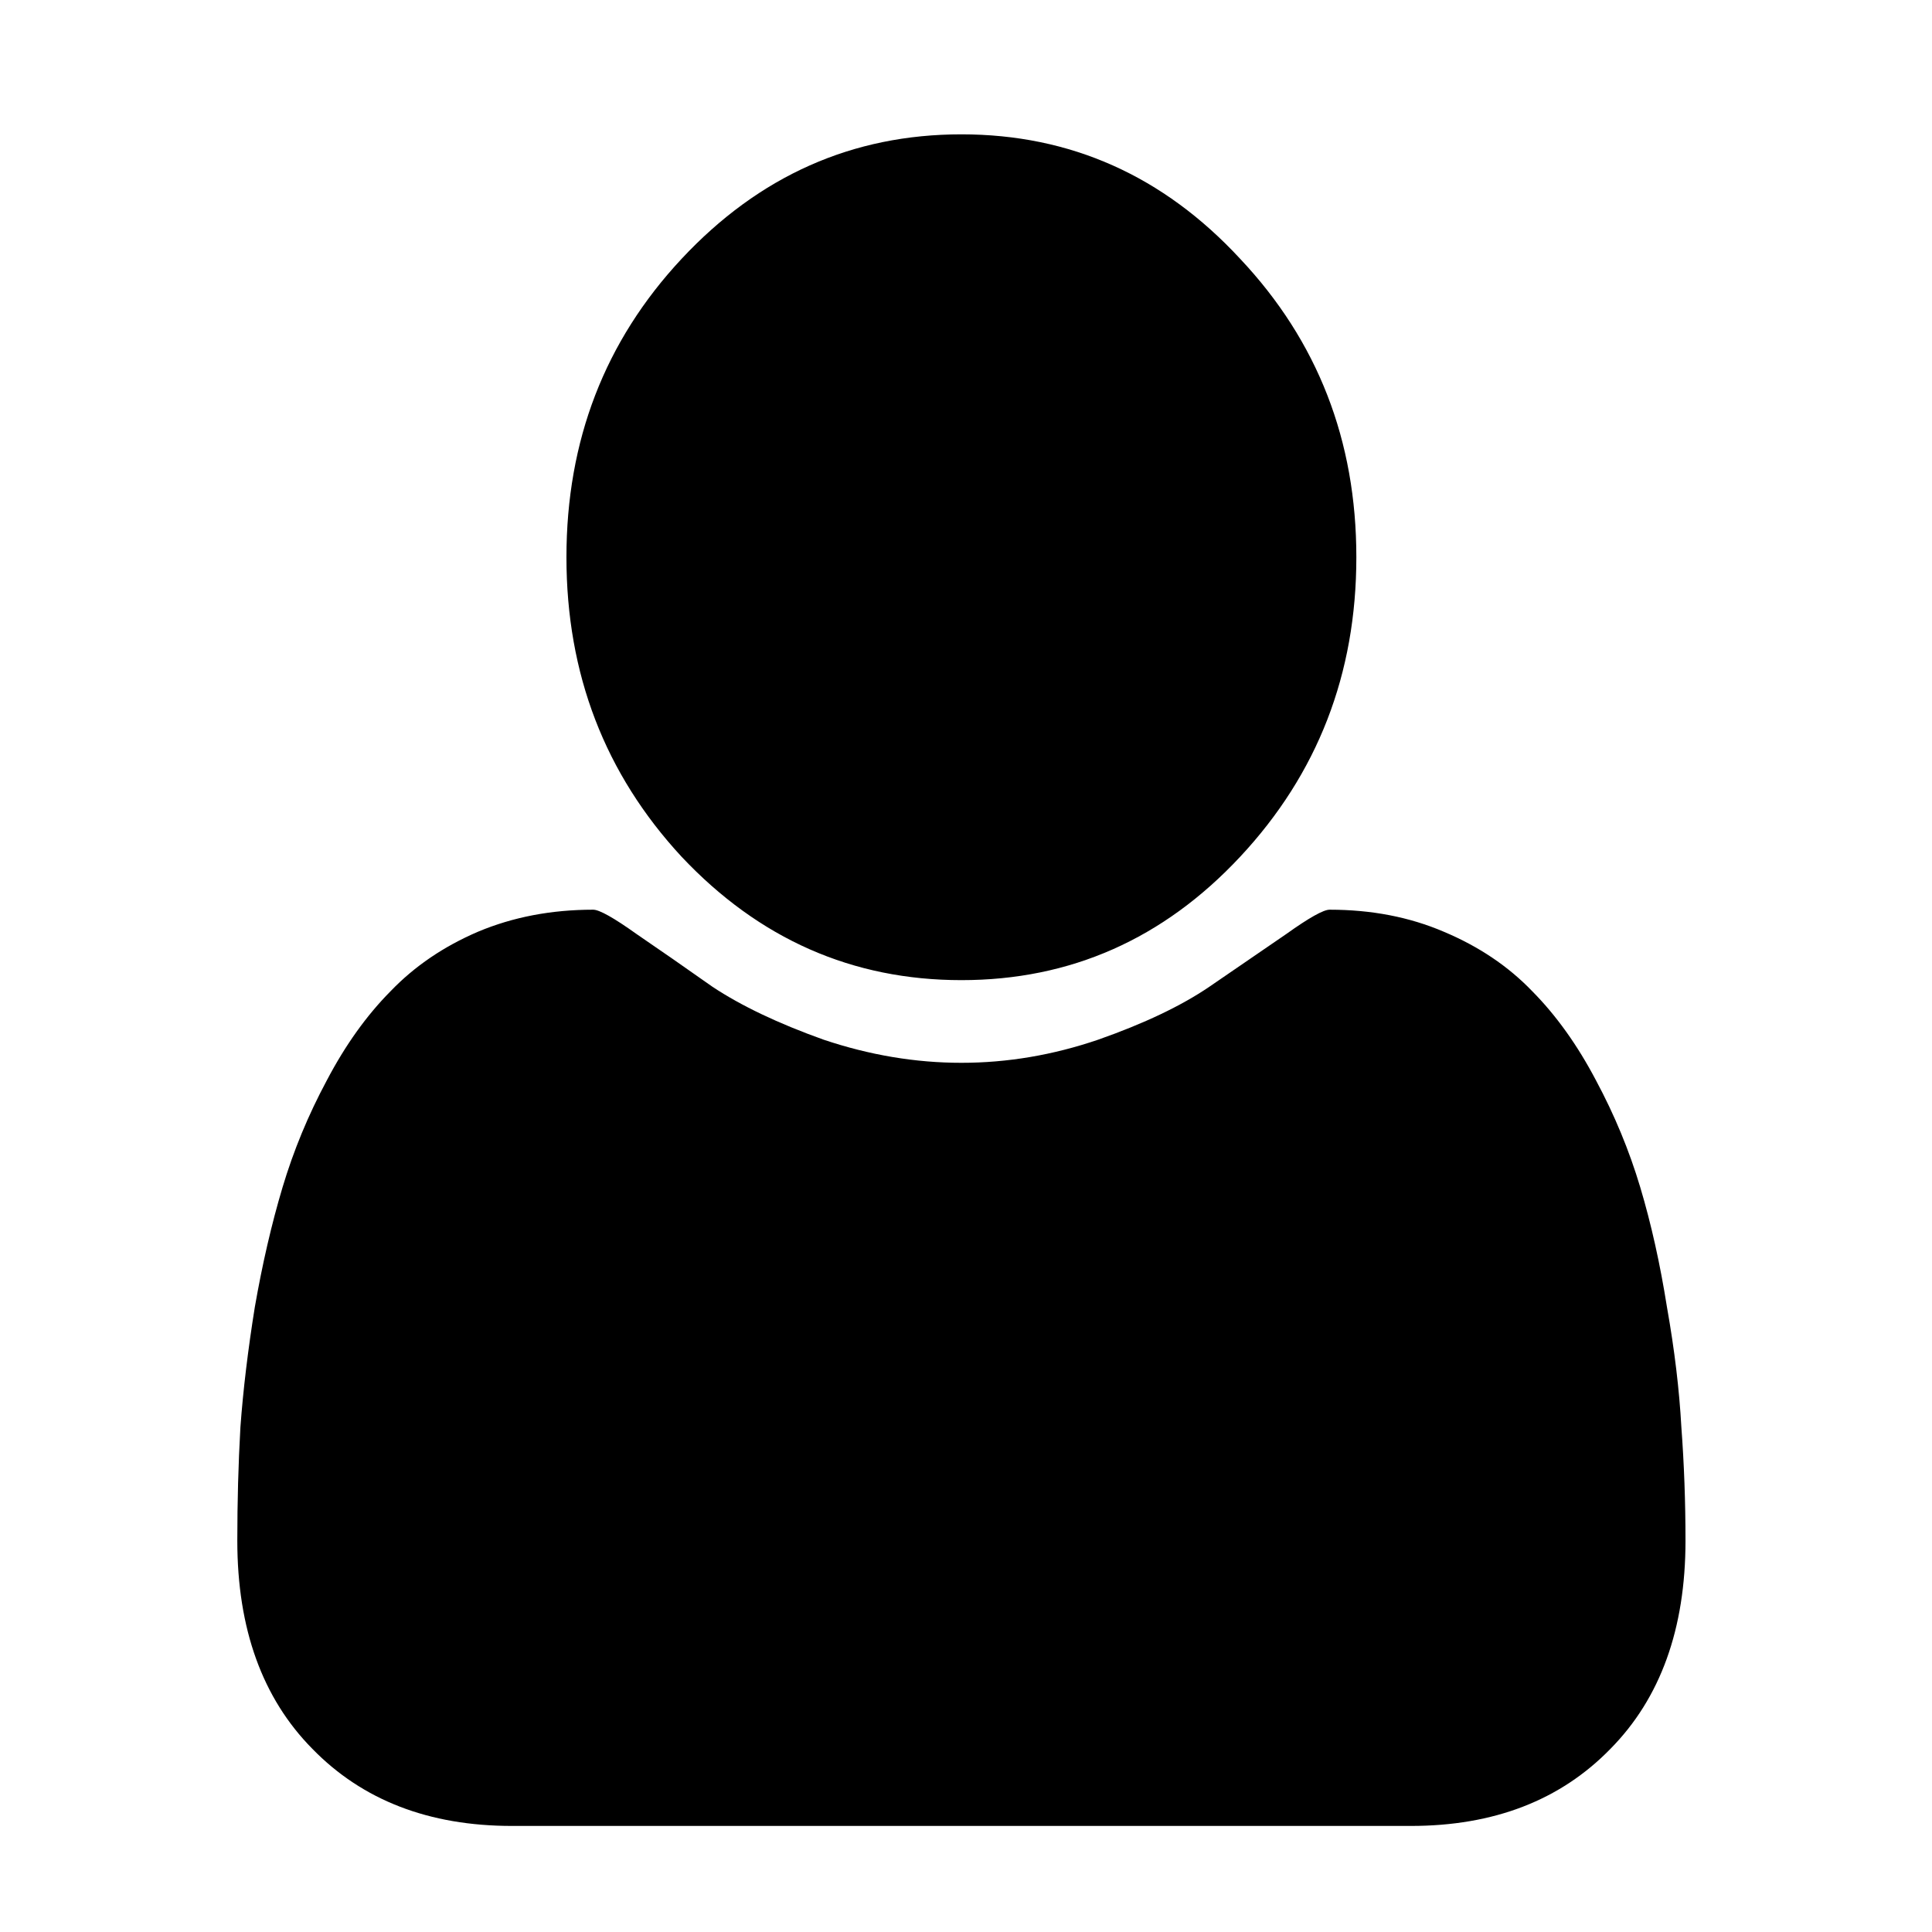 <?xml version="1.0" encoding="UTF-8" standalone="no"?>
<!-- Created with Inkscape (http://www.inkscape.org/) -->

<svg
   xmlns:dc="http://purl.org/dc/elements/1.1/"
   xmlns:cc="http://creativecommons.org/ns#"
   xmlns:rdf="http://www.w3.org/1999/02/22-rdf-syntax-ns#"
   xmlns:svg="http://www.w3.org/2000/svg"
   xmlns="http://www.w3.org/2000/svg"
   xmlns:sodipodi="http://sodipodi.sourceforge.net/DTD/sodipodi-0.dtd"
   xmlns:inkscape="http://www.inkscape.org/namespaces/inkscape"
   width="32px"
   height="32px"
   id="svg4842"
   version="1.1"
   inkscape:version="0.48.4 r9939"
   sodipodi:docname="New document 23">
  <defs
     id="defs4844" />
  <sodipodi:namedview
     id="base"
     pagecolor="#ffffff"
     bordercolor="#666666"
     borderopacity="1.0"
     inkscape:pageopacity="0.0"
     inkscape:pageshadow="2"
     inkscape:zoom="11.197802"
     inkscape:cx="16"
     inkscape:cy="16"
     inkscape:current-layer="layer1"
     showgrid="true"
     inkscape:grid-bbox="true"
     inkscape:document-units="px"
     inkscape:window-width="814"
     inkscape:window-height="735"
     inkscape:window-x="1104"
     inkscape:window-y="24"
     inkscape:window-maximized="0" />
  <g
     id="layer1"
     inkscape:label="Layer 1"
     inkscape:groupmode="layer">
    <g
       transform="matrix(0.424,0,0,0.454,-116.345,-343.347)"
       style="font-size:72px;font-style:normal;font-variant:normal;font-weight:normal;font-stretch:normal;text-align:start;line-height:125%;letter-spacing:0px;word-spacing:0px;writing-mode:lr-tb;text-anchor:start;fill:#000000;fill-opacity:1;stroke:none;font-family:FontAwesome;-inkscape-font-specification:FontAwesome"
       id="text3085">
      <path
         inkscape:connector-curvature="0"
         d="m 340.241,812.48 c -6e-5,3.214 -0.978,5.746 -2.933,7.594 -1.955,1.875 -4.554,2.812 -7.795,2.812 l -35.116,0 c -3.241,-1e-5 -5.839,-0.938 -7.795,-2.812 -1.955,-1.848 -2.933,-4.379 -2.933,-7.594 0,-1.42 0.04,-2.799 0.121,-4.138 0.107,-1.366 0.295,-2.826 0.562,-4.379 0.295,-1.58 0.656,-3.04 1.085,-4.379 0.429,-1.339 1.004,-2.638 1.728,-3.897 0.723,-1.286 1.554,-2.371 2.491,-3.254 0.937,-0.911 2.076,-1.634 3.415,-2.17 1.366,-0.536 2.866,-0.804 4.5,-0.804 0.241,3e-5 0.804,0.295 1.688,0.884 0.884,0.563 1.875,1.205 2.973,1.929 1.125,0.696 2.571,1.339 4.339,1.929 1.795,0.563 3.589,0.844 5.384,0.844 1.795,2e-5 3.576,-0.281 5.344,-0.844 1.795,-0.589 3.241,-1.232 4.339,-1.929 1.125,-0.723 2.129,-1.366 3.013,-1.929 0.884,-0.589 1.446,-0.884 1.688,-0.884 1.634,3e-5 3.12,0.268 4.46,0.804 1.366,0.536 2.518,1.259 3.455,2.17 0.937,0.884 1.768,1.969 2.491,3.254 0.723,1.259 1.299,2.558 1.728,3.897 0.429,1.339 0.777,2.799 1.045,4.379 0.295,1.554 0.482,3.013 0.562,4.379 0.107,1.339 0.161,2.719 0.161,4.138 M 322.843,765.712 c 3.027,3 4.54,6.63 4.54,10.888 -5e-5,4.259 -1.513,7.902 -4.54,10.929 -3,3 -6.63,4.5 -10.888,4.5 -4.259,2e-5 -7.902,-1.5 -10.929,-4.5 -3,-3.027 -4.5,-6.67 -4.5,-10.929 -10e-6,-4.259 1.5,-7.888 4.5,-10.888 3.027,-3.027 6.67,-4.54 10.929,-4.54 4.259,6e-5 7.888,1.513 10.888,4.54"
         id="path3195" />
    </g>
  </g>
</svg>
